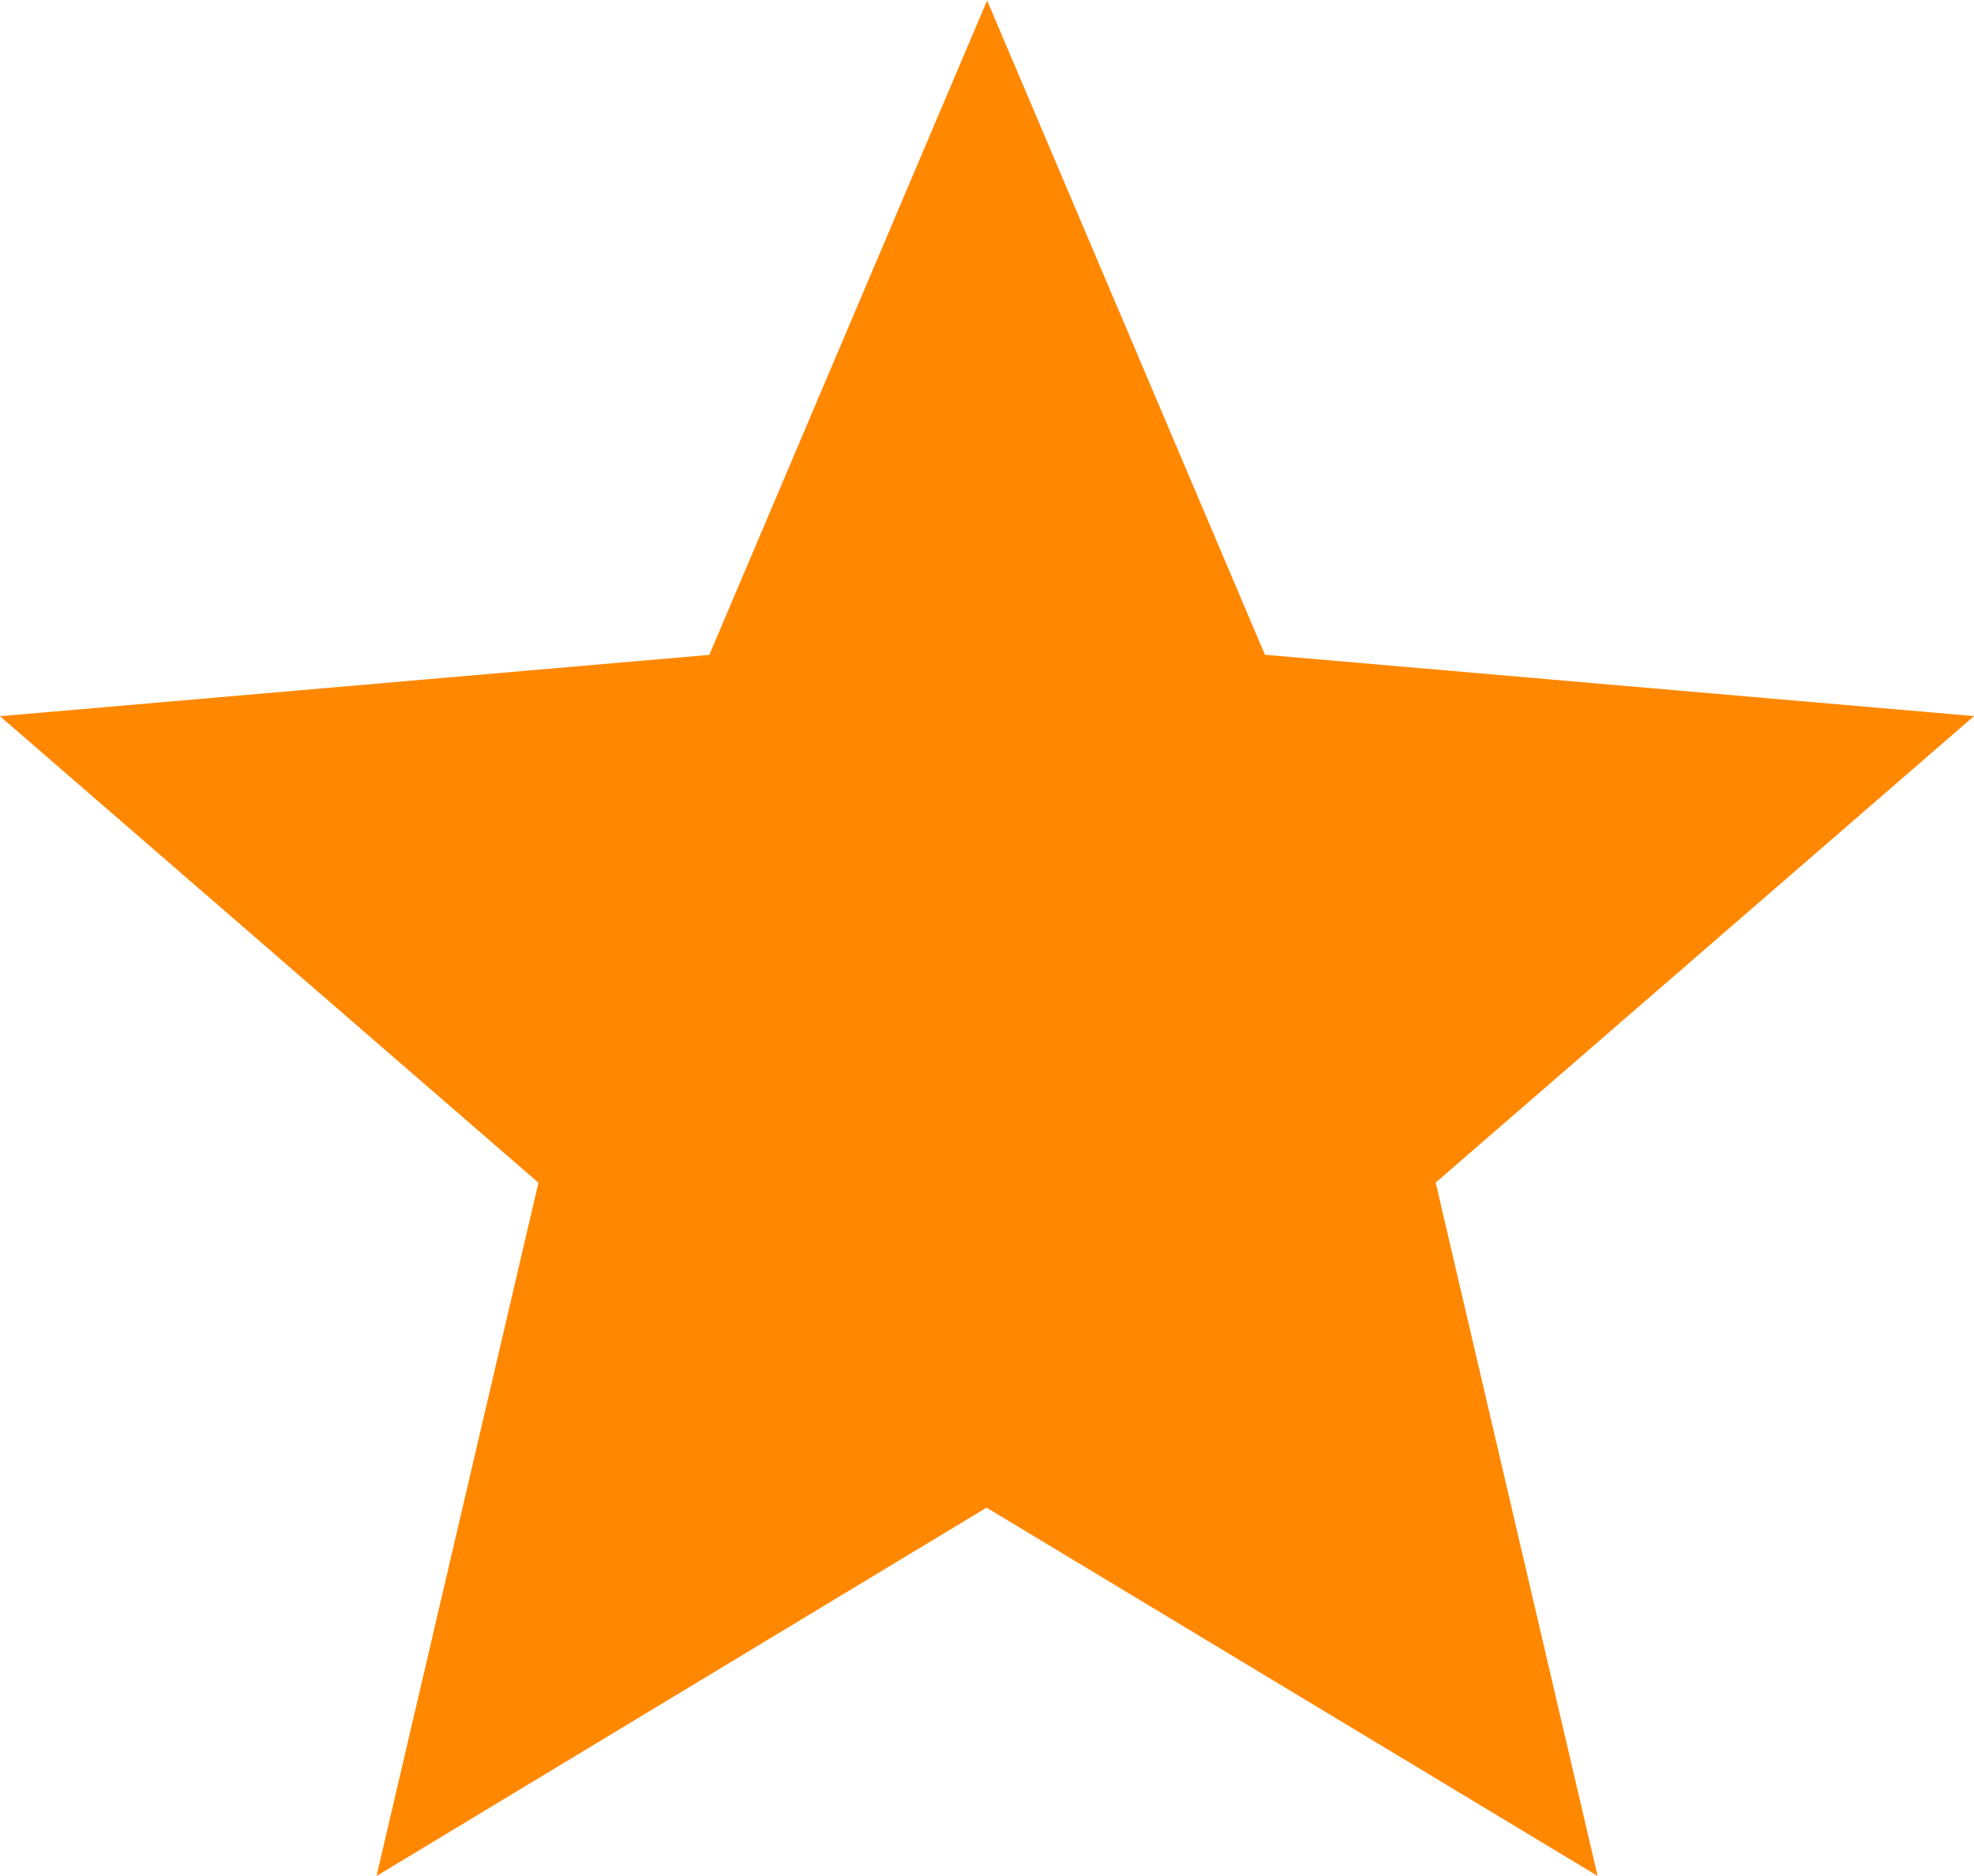 <svg xmlns="http://www.w3.org/2000/svg" width="16.798" height="15.965" viewBox="0 0 16.798 15.965"><path d="M7.646,21.522l1.378-5.9-4.582-3.97,6.036-.522,2.364-5.569,2.364,5.568,6.034.522-4.581,3.97,1.378,5.9-5.2-3.134Z" transform="translate(-4.442 -5.557)" fill="#ff8800"/></svg>